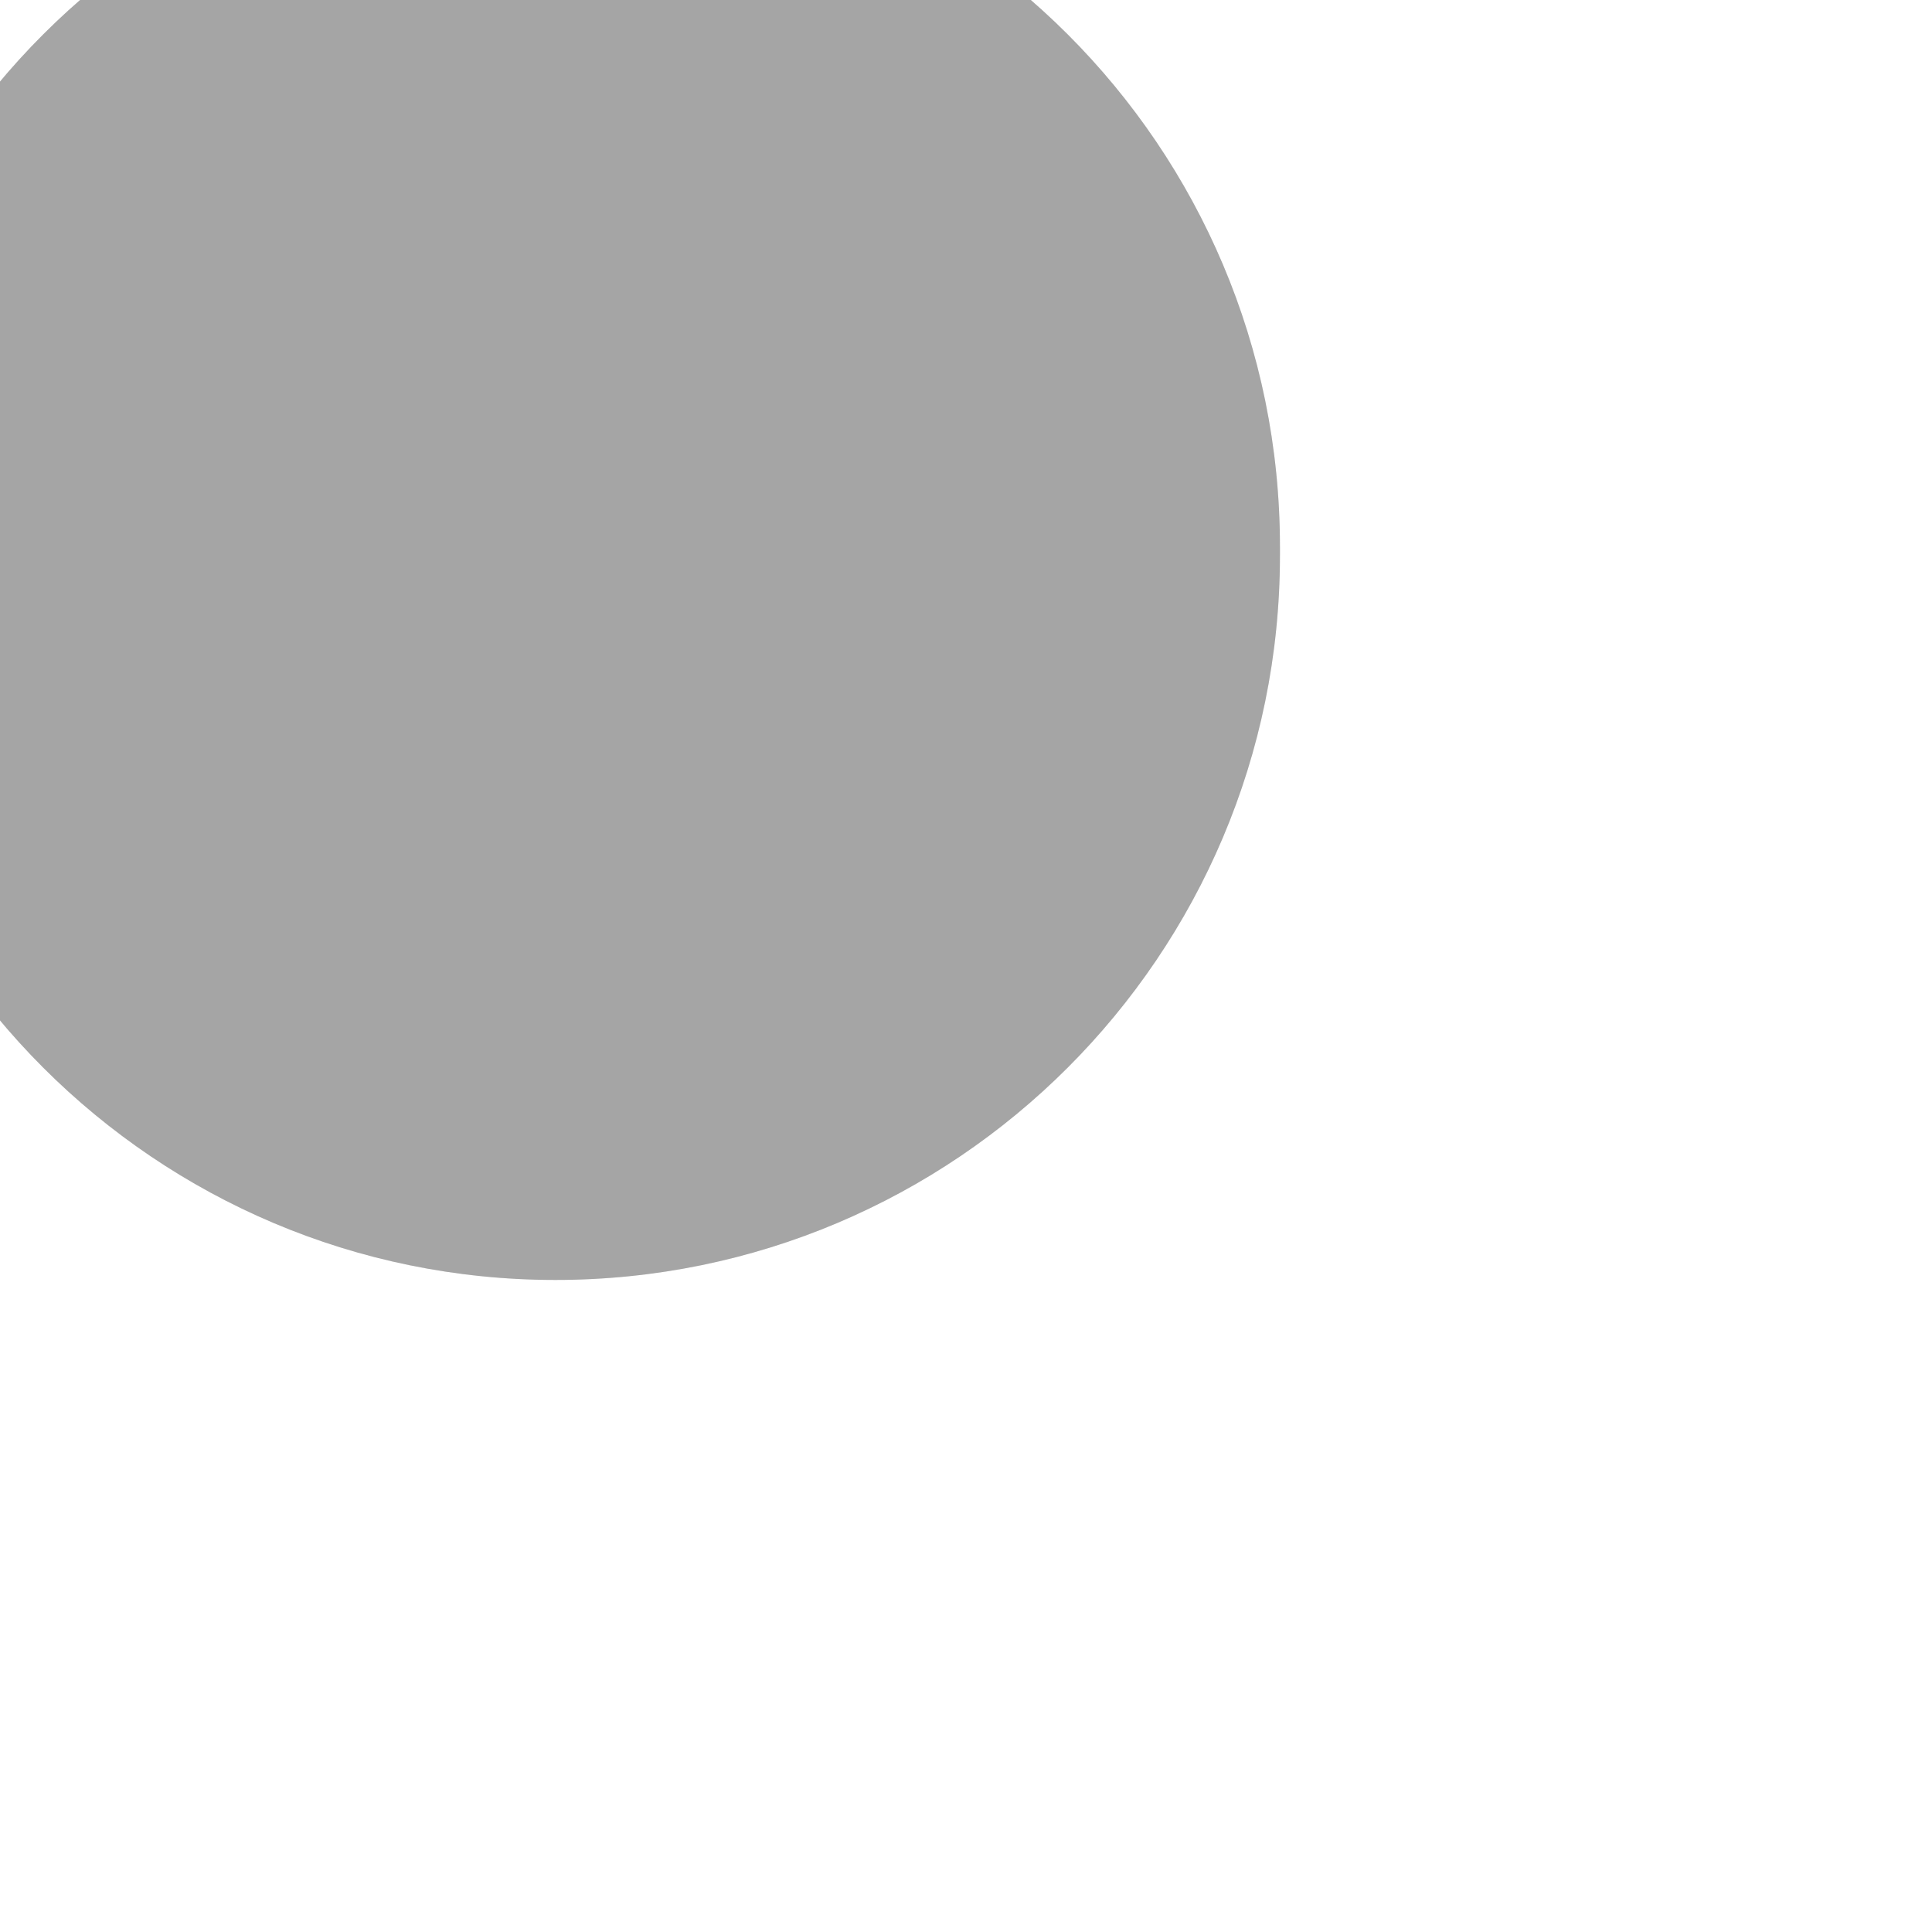 <svg width="4" height="4" viewBox="0 0 4 4" fill="none" xmlns="http://www.w3.org/2000/svg" xmlns:xlink="http://www.w3.org/1999/xlink">
<path d="M2.65,1.132C2.65,0.303 1.978,-0.368 1.15,-0.368C0.322,-0.368 -0.35,0.303 -0.35,1.132L2.65,1.132ZM-0.35,1.15C-0.35,1.978 0.322,2.65 1.15,2.65C1.978,2.65 2.65,1.978 2.65,1.15L-0.35,1.15ZM-0.35,1.132L-0.35,1.15L2.65,1.15L2.65,1.132L-0.35,1.132Z" fill="#A5A5A5"/>
<path d="M2.65,1.132C2.65,0.303 1.978,-0.368 1.15,-0.368C0.322,-0.368 -0.35,0.303 -0.35,1.132L2.65,1.132ZM-0.35,1.15C-0.35,1.978 0.322,2.65 1.15,2.65C1.978,2.65 2.65,1.978 2.65,1.15L-0.35,1.15ZM-0.35,1.132L-0.35,1.15L2.65,1.15L2.65,1.132L-0.35,1.132Z" fill="#A5A5A5" fill-opacity="0.2"/>
</svg>
